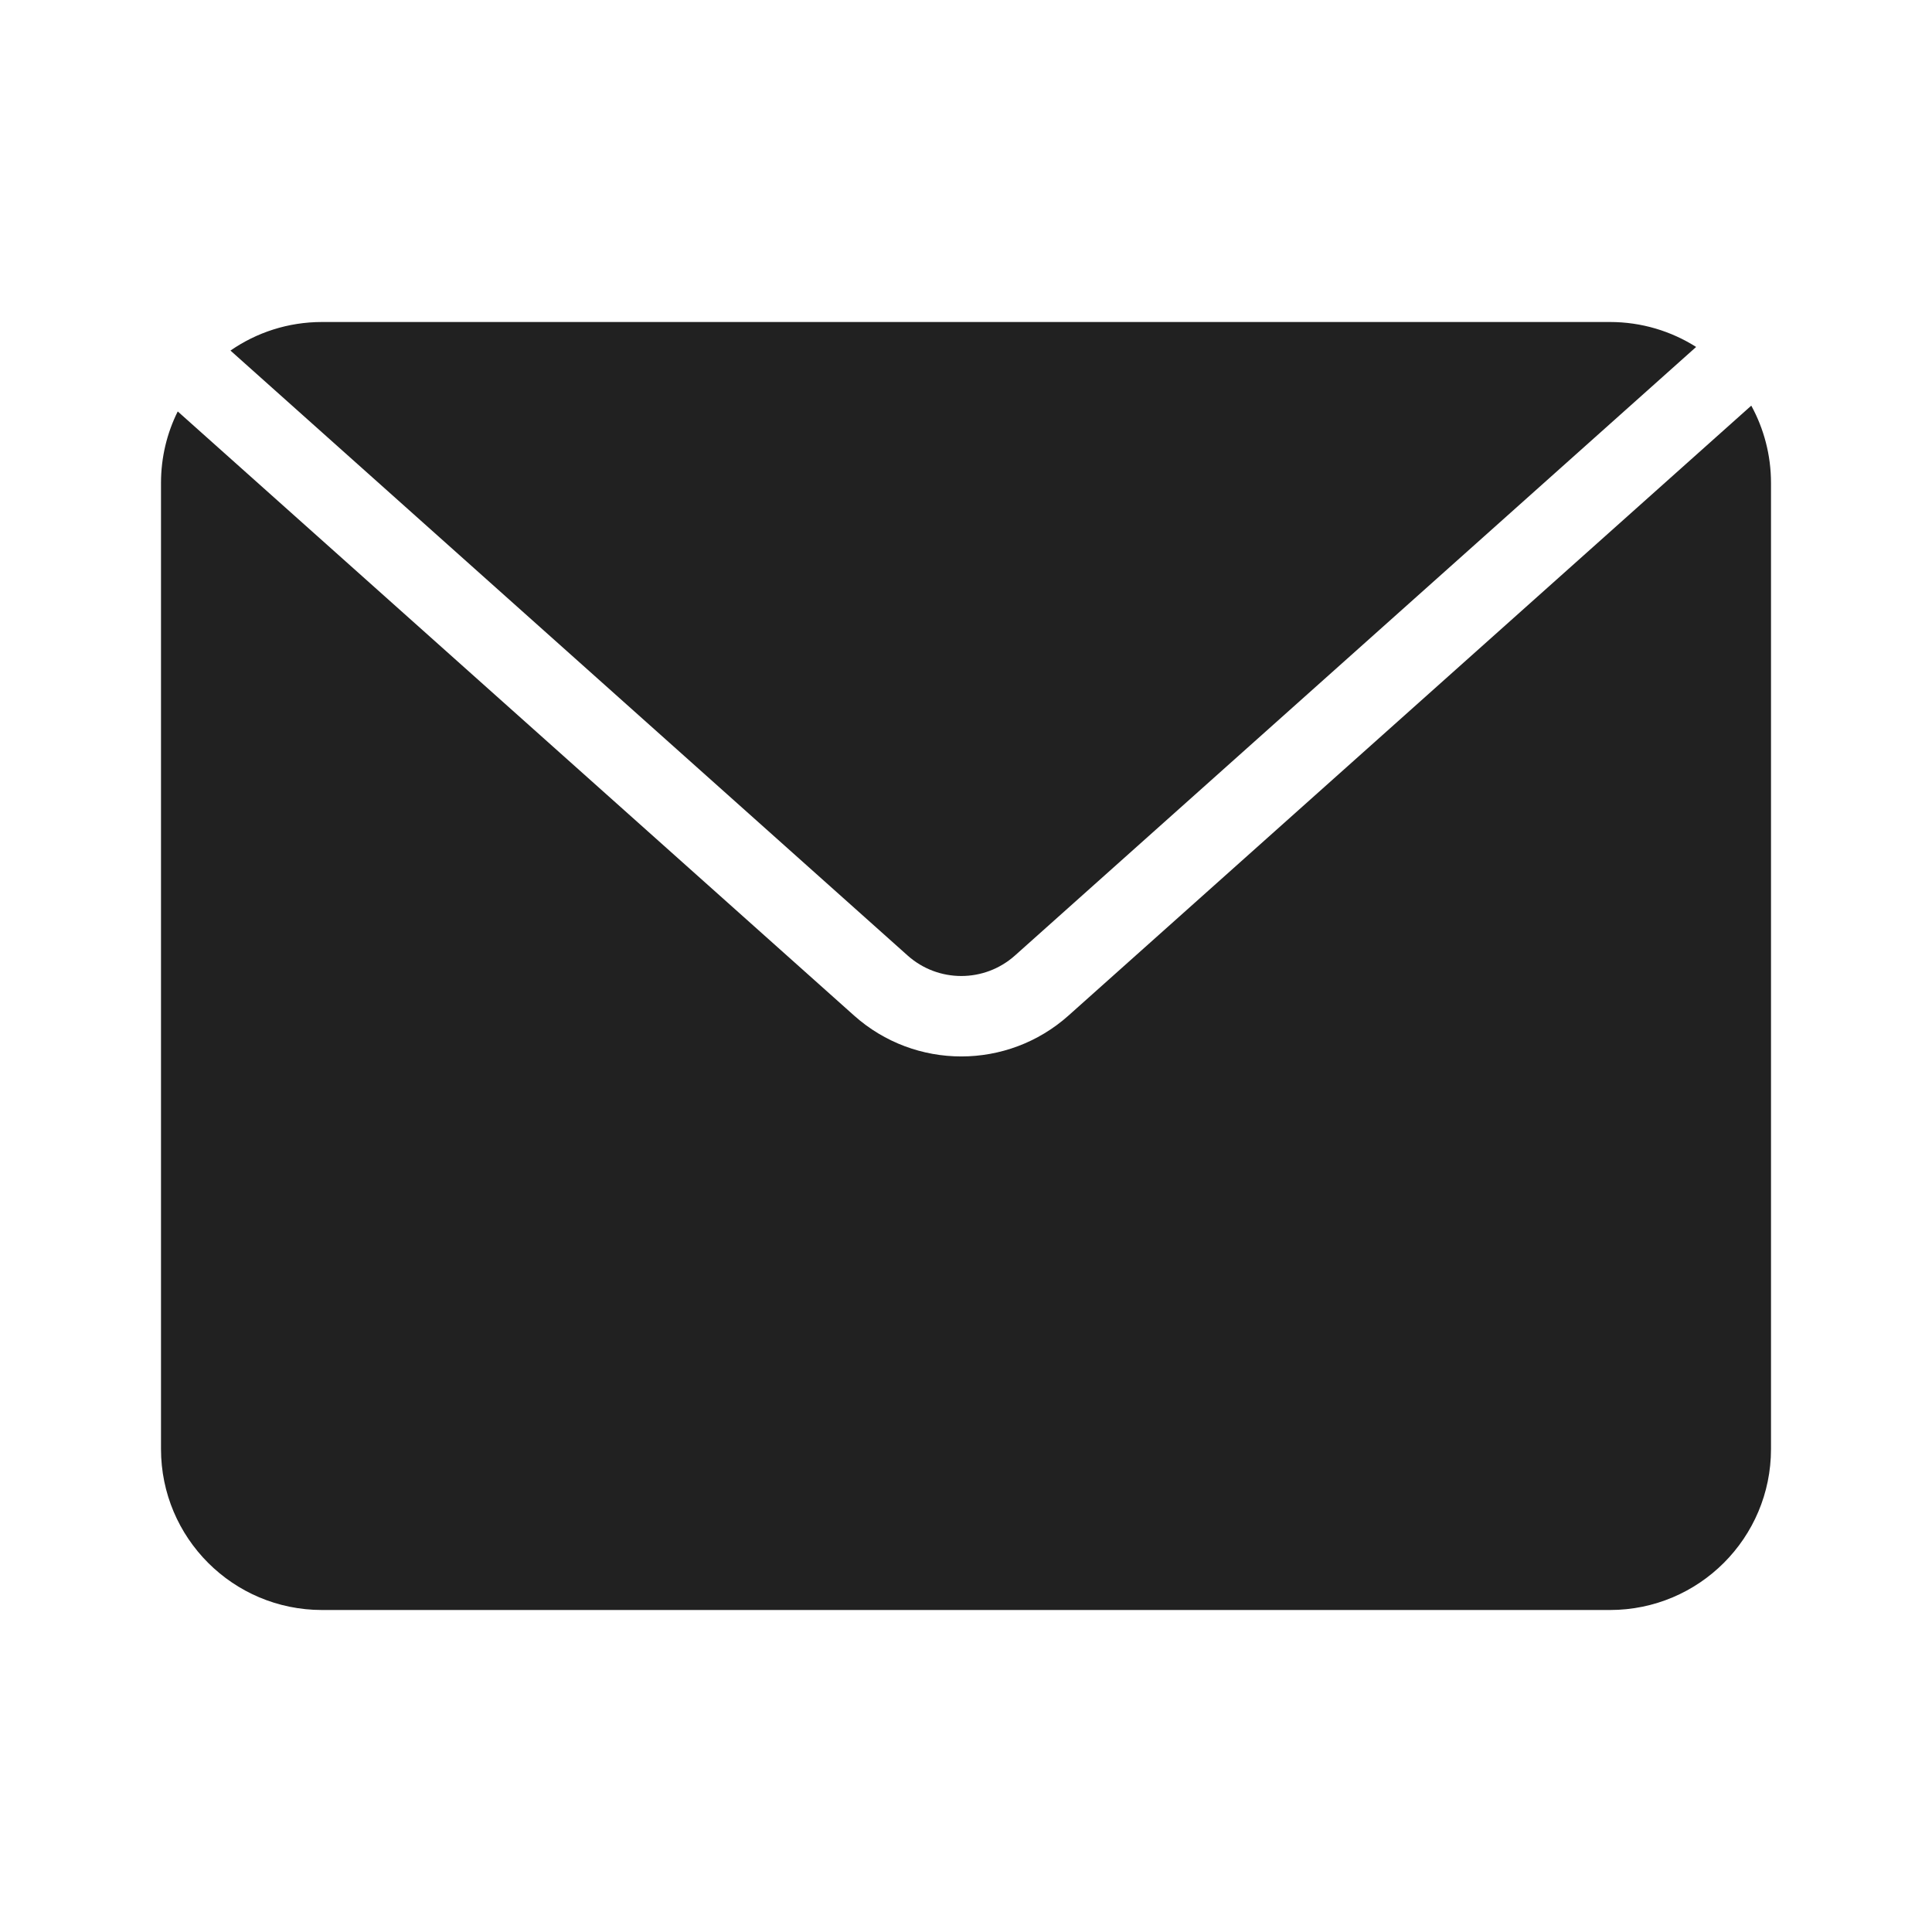 <svg width="24" height="24" viewBox="0 0 24 24" fill="none" xmlns="http://www.w3.org/2000/svg">
<path fill-rule="evenodd" clip-rule="evenodd" d="M21.07 4.31L12.608 11.87C12.228 12.209 11.655 12.209 11.275 11.87L2.863 4.355C3.186 4.131 3.578 4 4 4H20C20.393 4 20.761 4.114 21.07 4.31ZM21.755 5.039C21.911 5.324 22 5.652 22 6V18C22 19.105 21.105 20 20 20H4C2.895 20 2 19.105 2 18V6C2 5.68 2.075 5.378 2.208 5.111L10.609 12.615C11.368 13.293 12.515 13.293 13.274 12.615L21.755 5.039Z" fill="#212121"/>
</svg>
